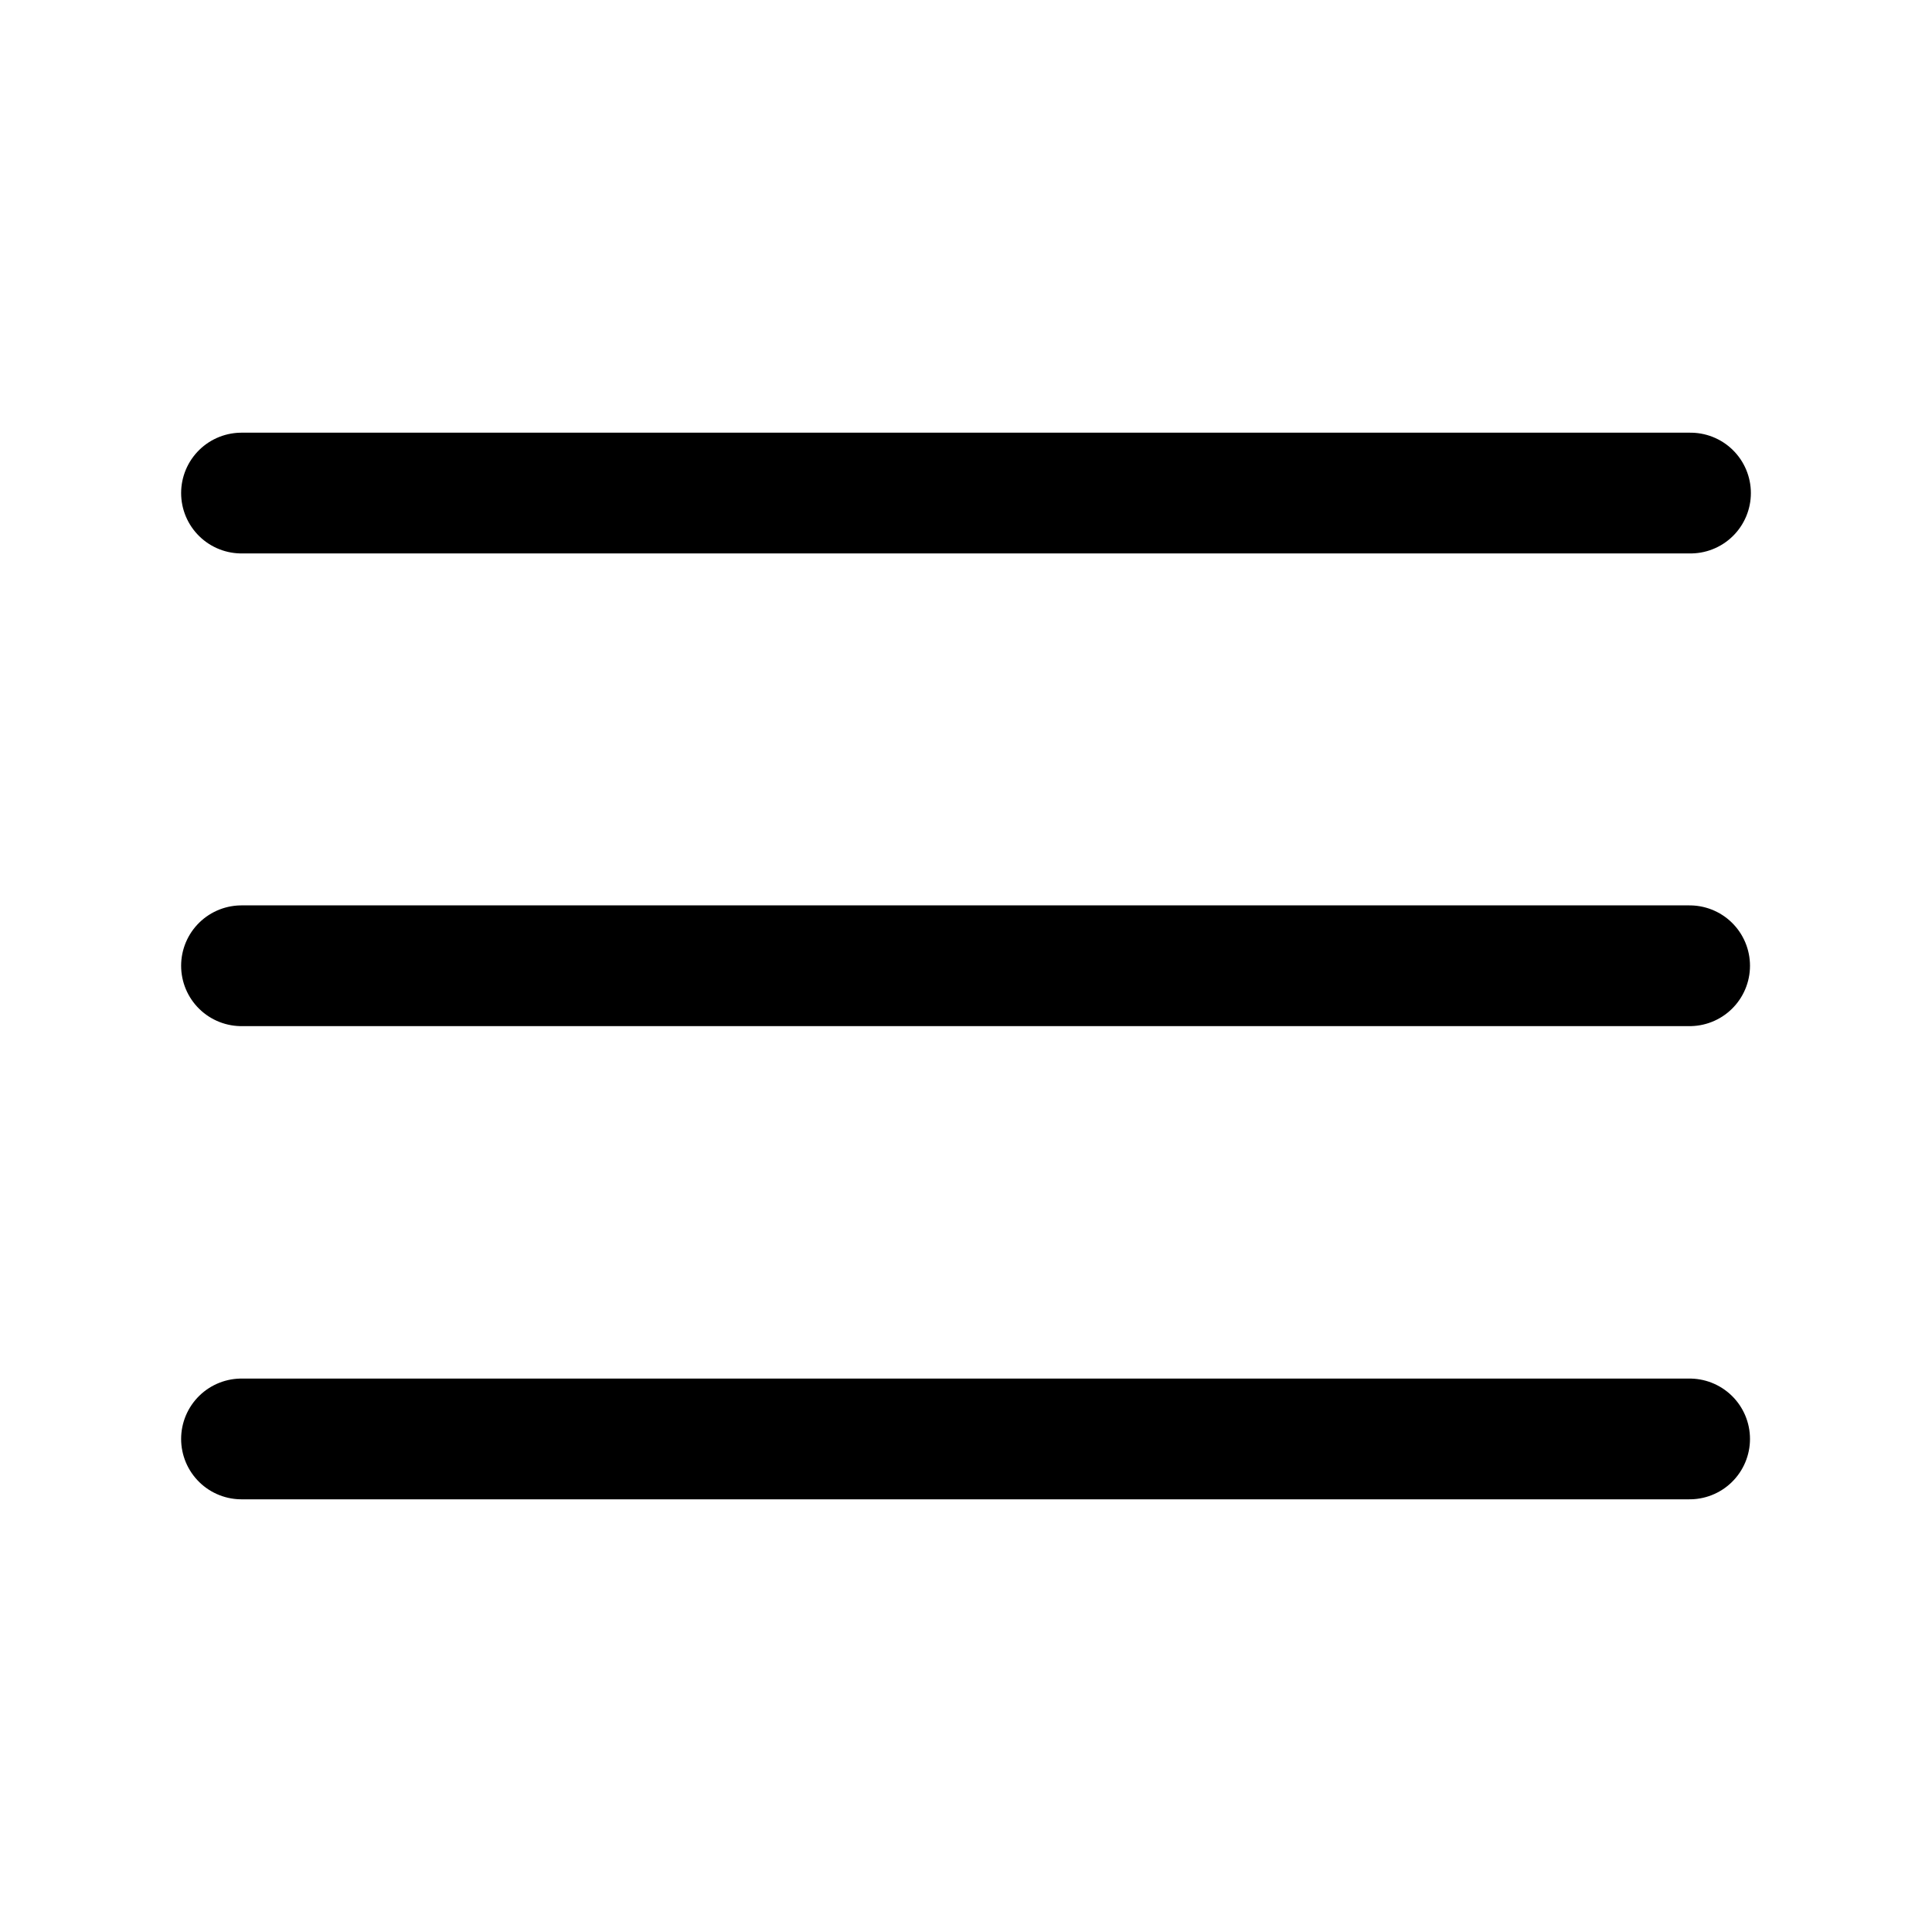 <svg xmlns:xlink="http://www.w3.org/1999/xlink" xmlns="http://www.w3.org/2000/svg" class="h-6 w-6 stroke-current" viewBox="0 0 24 24" fill="none" width="24" height="24"><path d="M20.989 11.997H11.995H3M20.989 17.875H3M21 6.125H3" stroke-width="1.5px" stroke-linecap="round" stroke-linejoin="round" stroke="#000000" fill="none"/></svg>